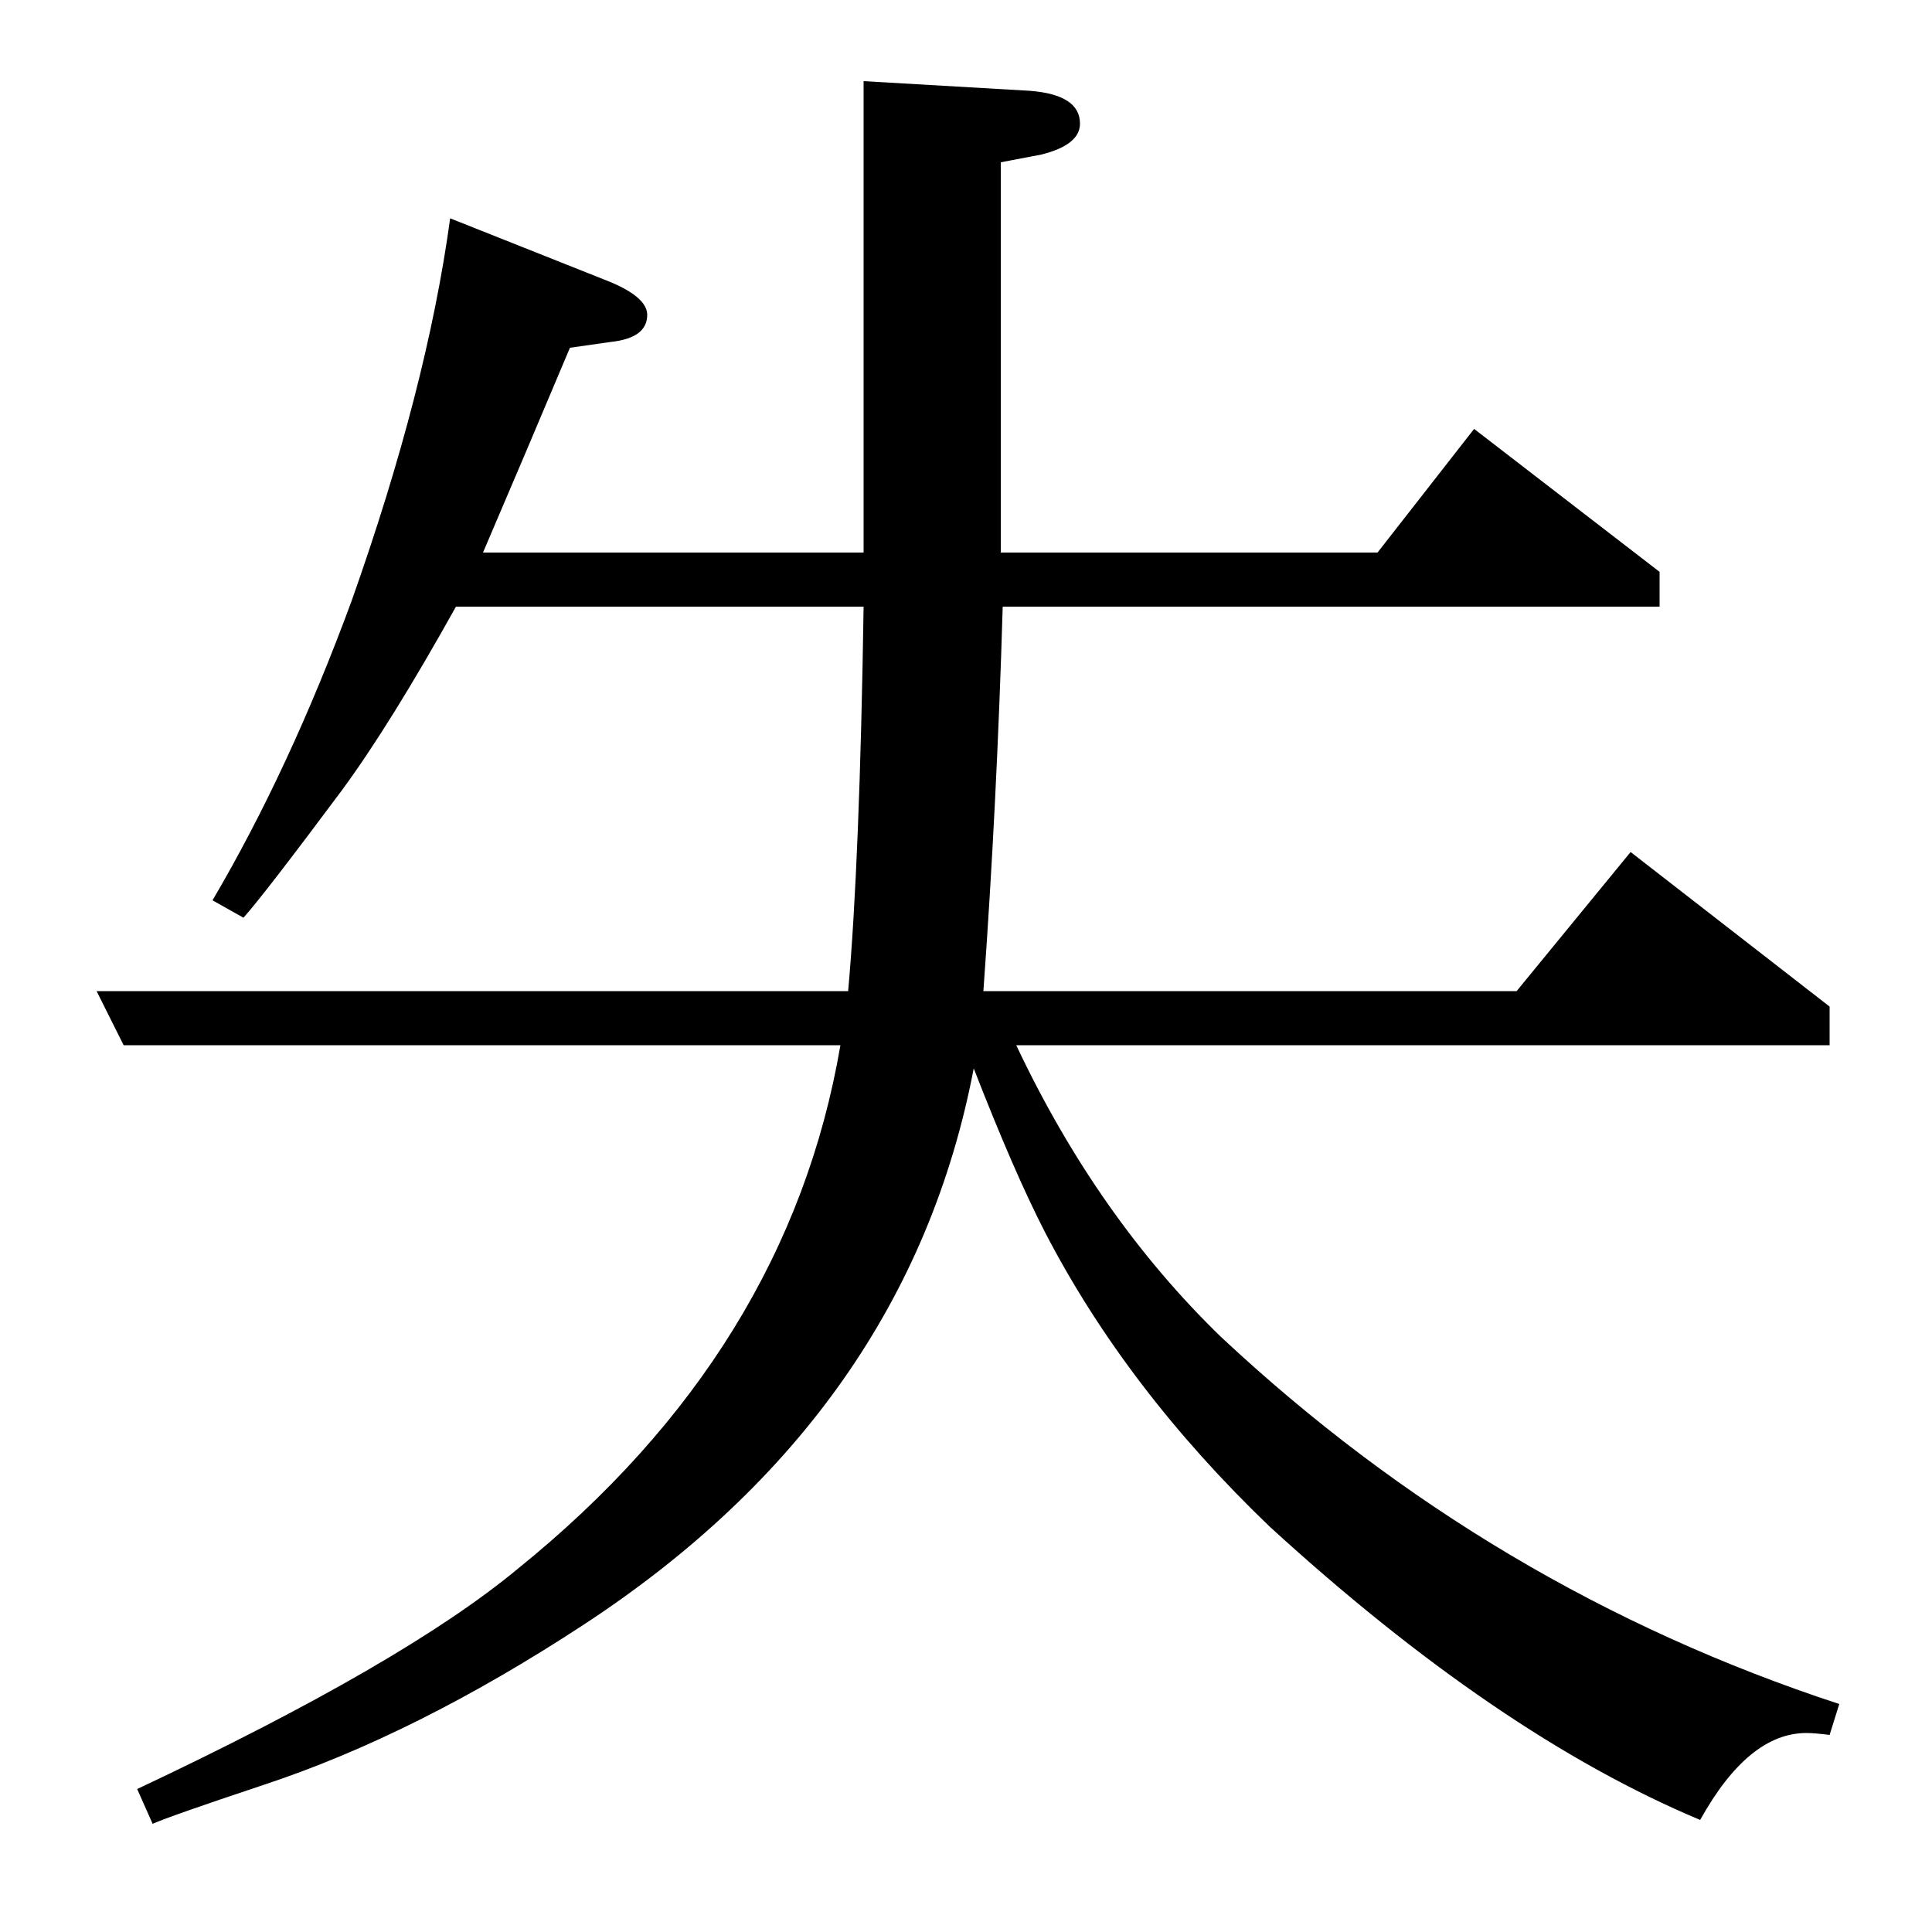 <?xml version="1.0" standalone="no"?>
<!DOCTYPE svg PUBLIC "-//W3C//DTD SVG 1.1//EN" "http://www.w3.org/Graphics/SVG/1.1/DTD/svg11.dtd" >
<svg xmlns="http://www.w3.org/2000/svg" xmlns:xlink="http://www.w3.org/1999/xlink" version="1.1" viewBox="0 -120 1000 1000">
  <g transform="matrix(1 0 0 -1 0 880)">
   <path fill="currentColor"
d="M50 487h389q6 67 8 199h-211q-34 -61 -59 -95q-41 -55 -51 -66l-16 9q40 68 72 155q39 110 51 198l83 -33q19 -8 19 -17q0 -12 -19 -14l-21 -3q-24 -57 -45 -106h197v244l86 -5q26 -2 26 -17q0 -11 -20 -16l-21 -4v-202h195l50 64l96 -74v-18h-340q-3 -102 -10 -199h276
l59 72l103 -80v-20h-421q42 -89 106 -151q140 -131 320 -190l-5 -16q-8 1 -12 1q-30 0 -55 -45q-105 44 -223 152q-74 71 -116 152q-16 31 -37 85q-34 -178 -202 -288q-87 -57 -166 -83q-48 -16 -57 -20l-8 18q138 65 197 114q140 113 167 271h-371z" />
  </g>

</svg>
